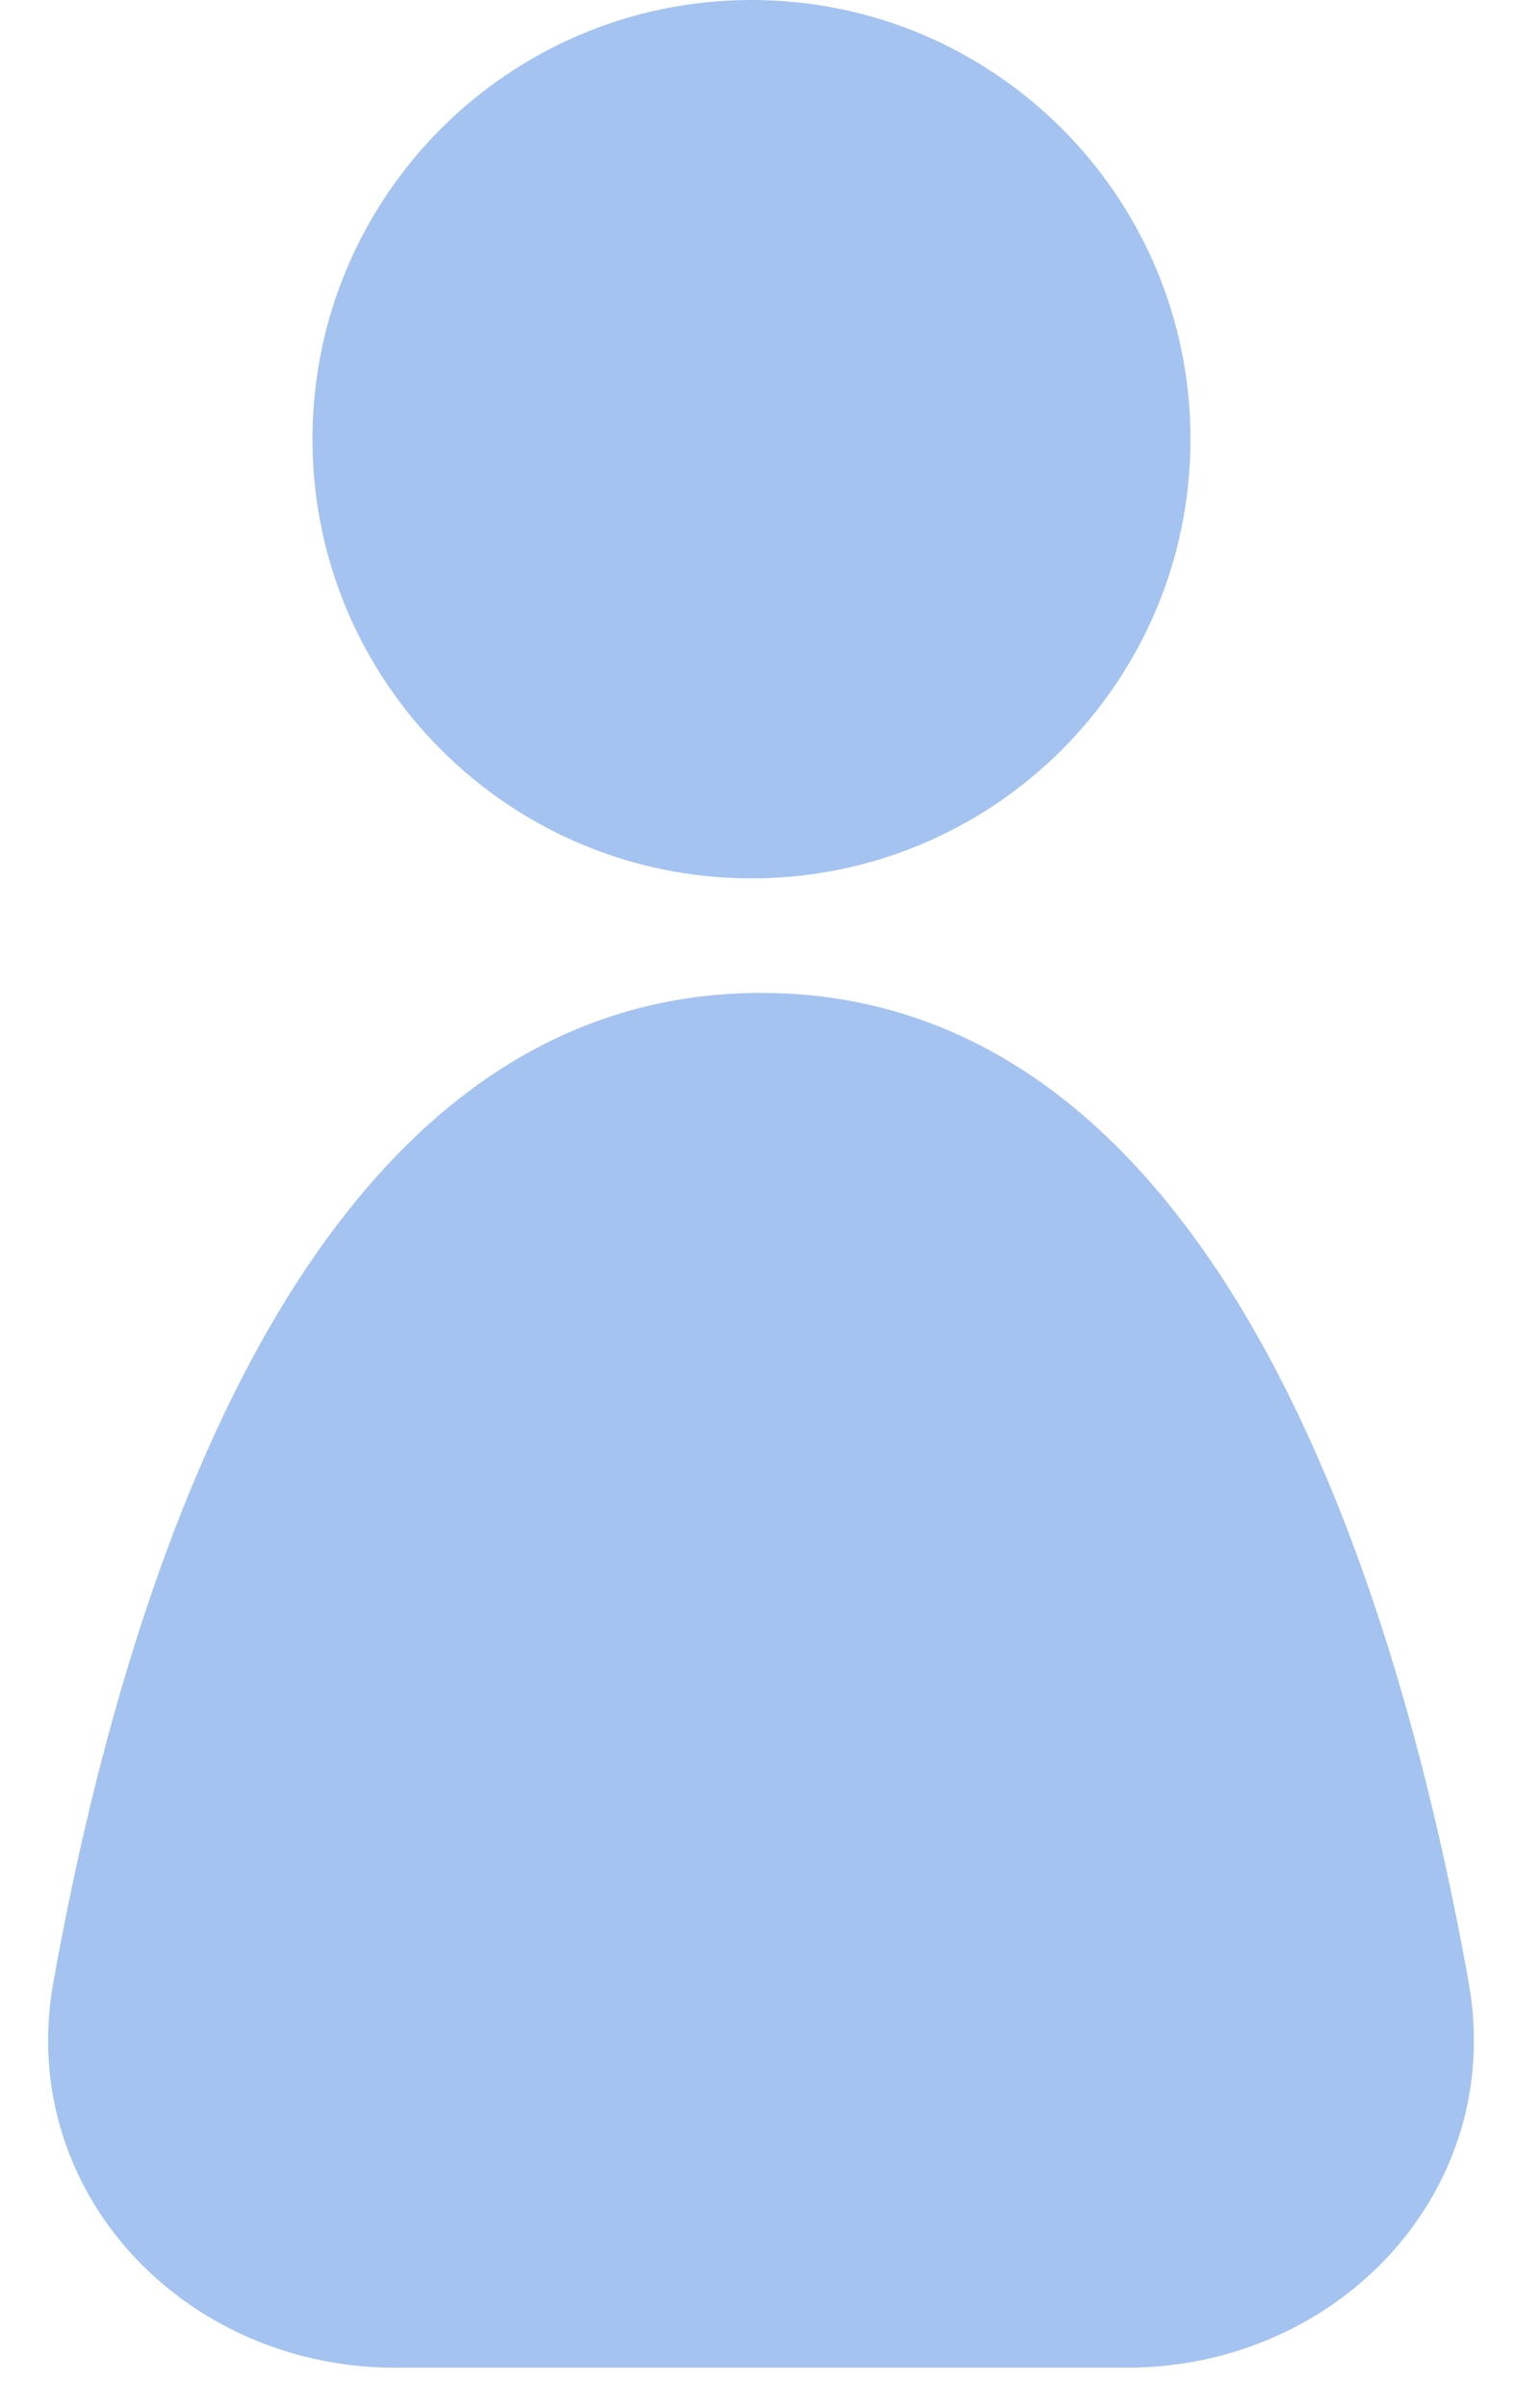 <svg width="32" height="50" viewBox="0 0 32 50" fill="none" xmlns="http://www.w3.org/2000/svg">
<path fill-rule="evenodd" clip-rule="evenodd" d="M15.615 18.245C20.653 18.245 24.737 14.16 24.737 9.122C24.737 4.084 20.653 0 15.615 0C10.577 0 6.493 4.084 6.493 9.122C6.493 14.16 10.577 18.245 15.615 18.245ZM1.108 41.18C2.62 32.733 6.424 20.624 15.813 20.624C25.202 20.624 29.006 32.733 30.518 41.18C31.293 45.508 27.81 49.181 23.413 49.181H8.213C3.816 49.181 0.334 45.508 1.108 41.18Z" fill="#A4C3F1"/>
</svg>
